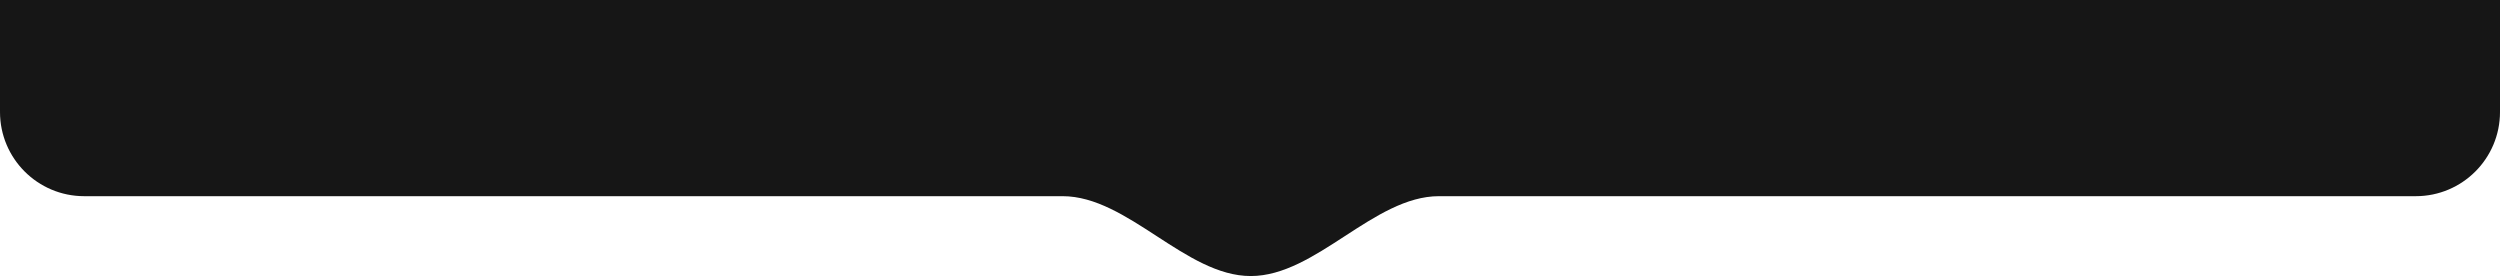 <svg width="1440" height="159" viewBox="0 0 1440 159" fill="none" xmlns="http://www.w3.org/2000/svg">
<path d="M48.5 16C21.714 16 0 37.714 0 64.5C0 91.286 21.714 113 48.5 113H612.05C649.593 113 682.899 159 720.441 159C757.983 159 791.289 113 828.832 113H1391.5C1418.29 113 1440 91.286 1440 64.5C1440 37.714 1418.29 16 1391.5 16H48.5Z" fill="#161616"/>
<path d="M0 0H1440V64H0V0Z" fill="#161616"/>
</svg>

